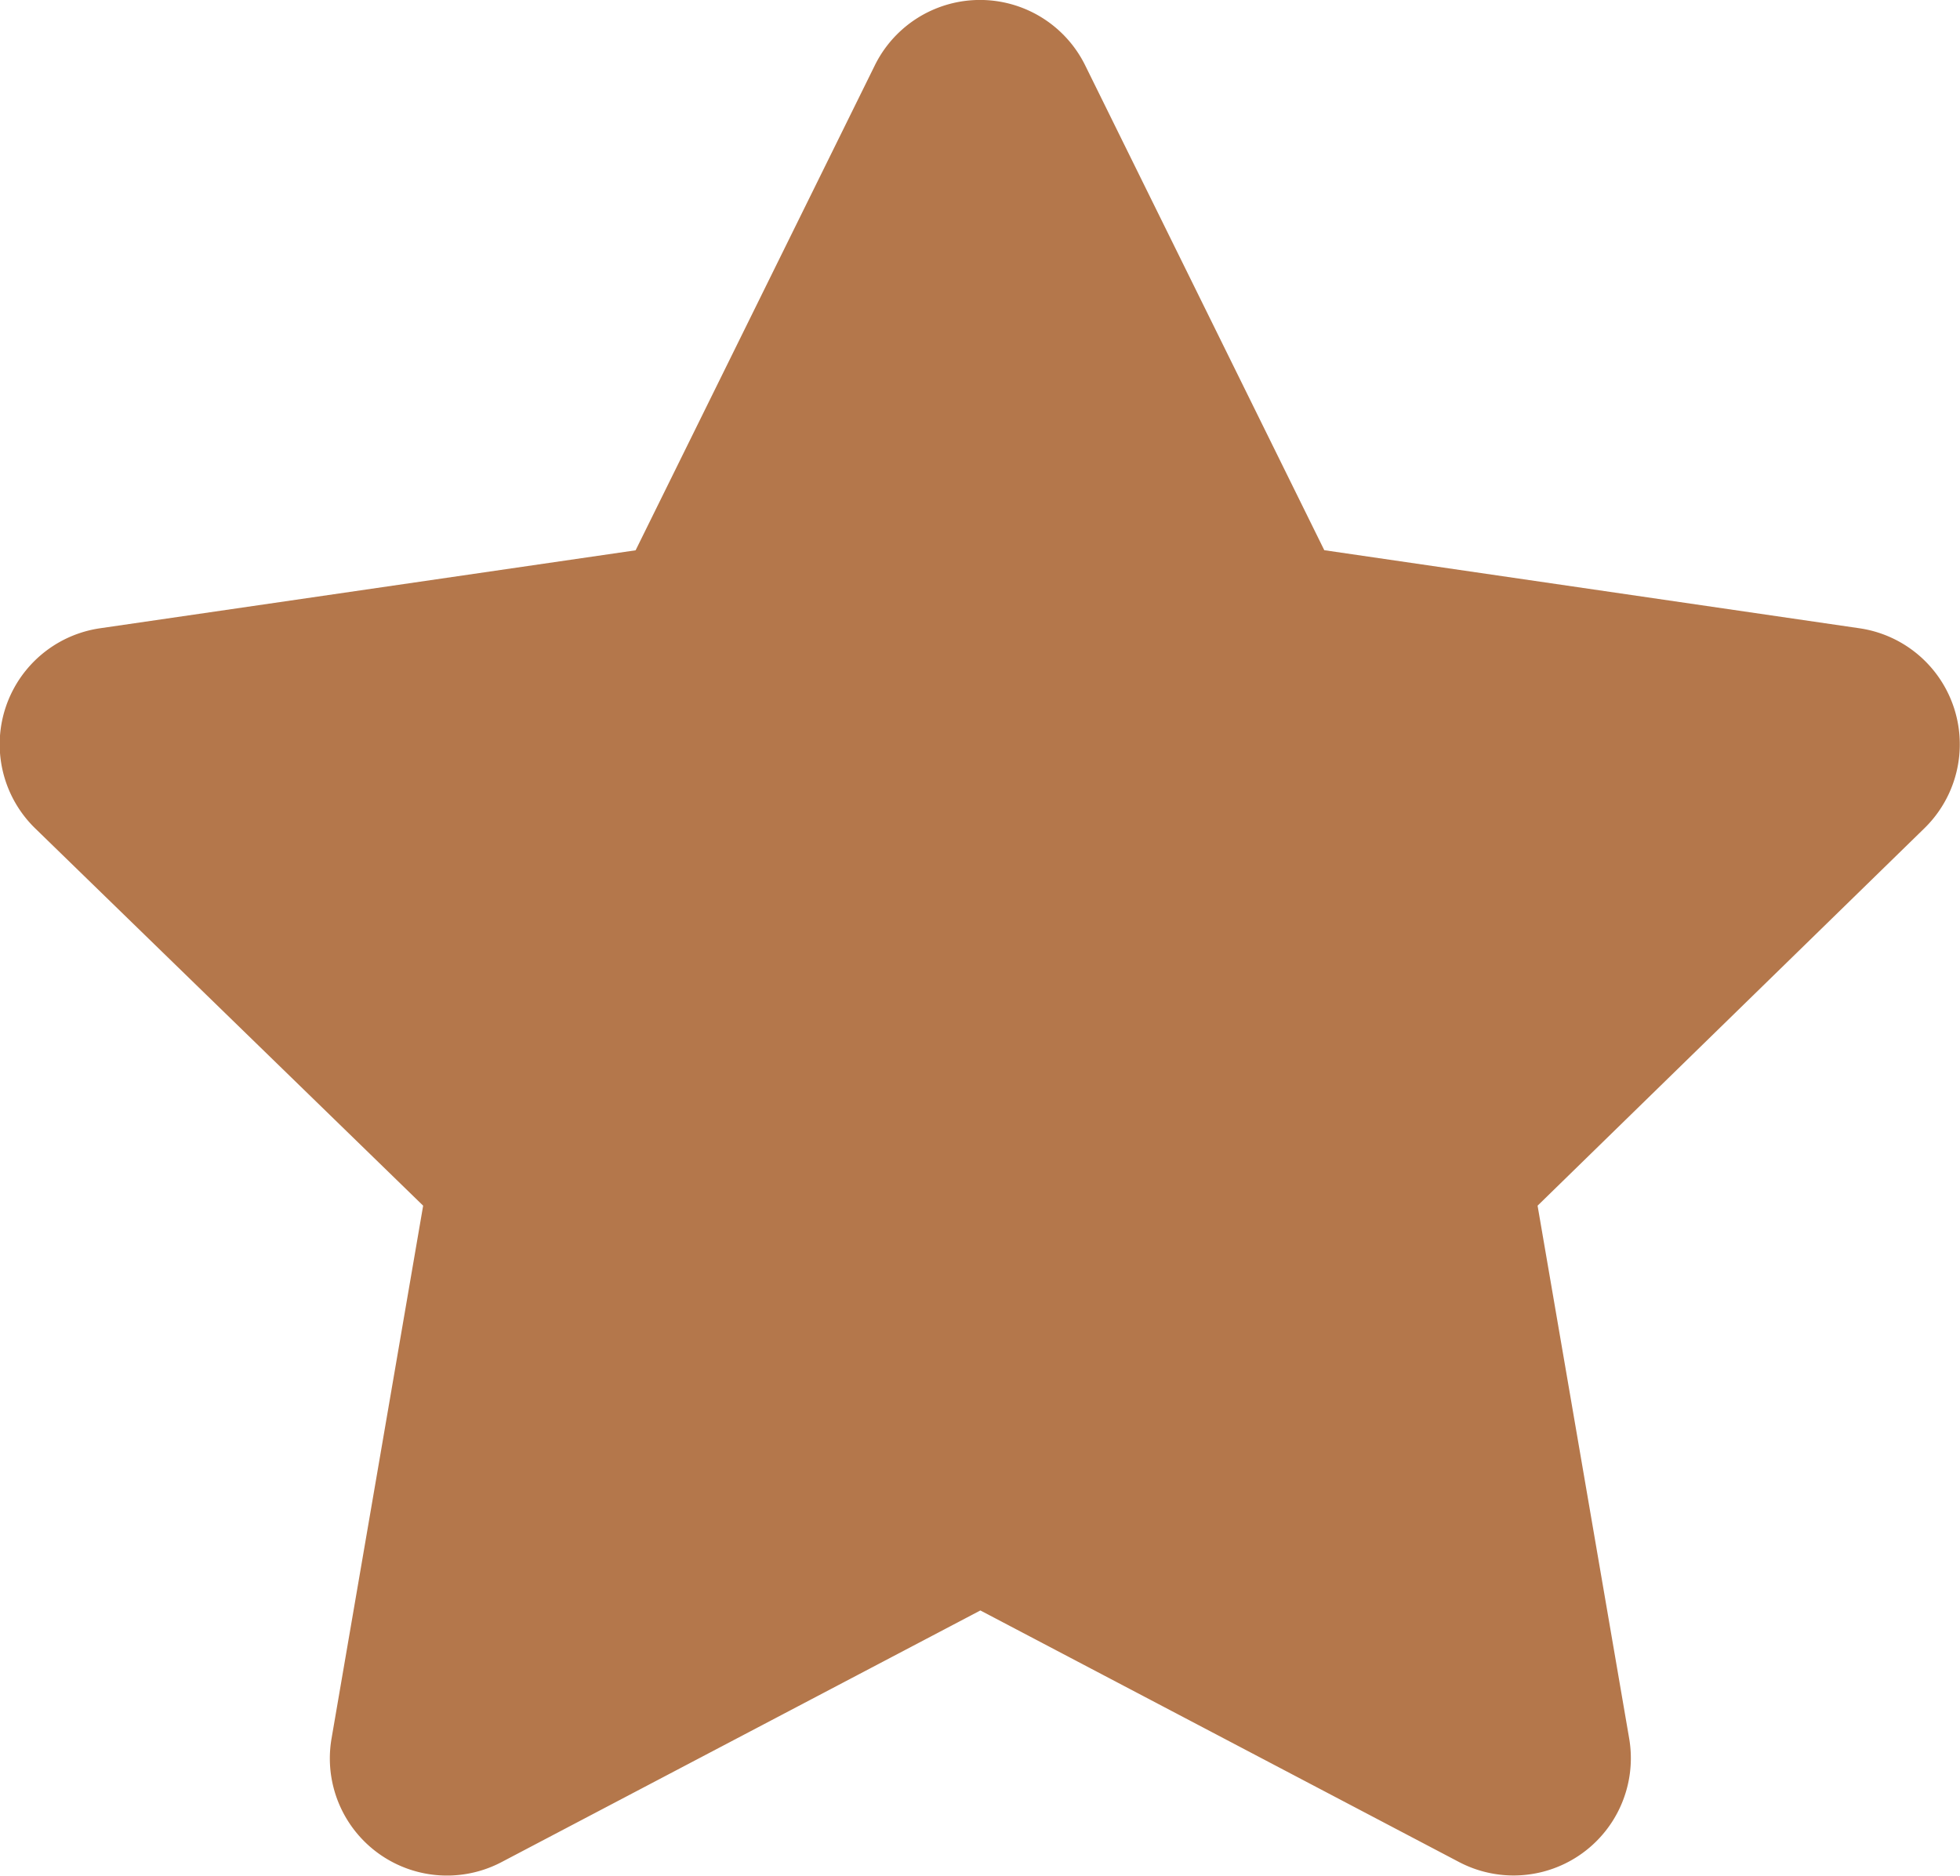 <svg xmlns="http://www.w3.org/2000/svg" width="18.801" height="17.995" viewBox="0 0 18.801 17.995">
  <path id="Icon_awesome-star" data-name="Icon awesome-star" d="M9.833.625,7.538,5.278,2.4,6.026a1.125,1.125,0,0,0-.622,1.919L5.5,11.565l-.879,5.113a1.124,1.124,0,0,0,1.631,1.184l4.593-2.414,4.593,2.414a1.125,1.125,0,0,0,1.631-1.184l-.879-5.113L19.9,7.945a1.125,1.125,0,0,0-.622-1.919l-5.134-.749L11.85.625a1.125,1.125,0,0,0-2.017,0Z" transform="translate(-1.441 0.001)" fill="#b4774b"/>
</svg>
